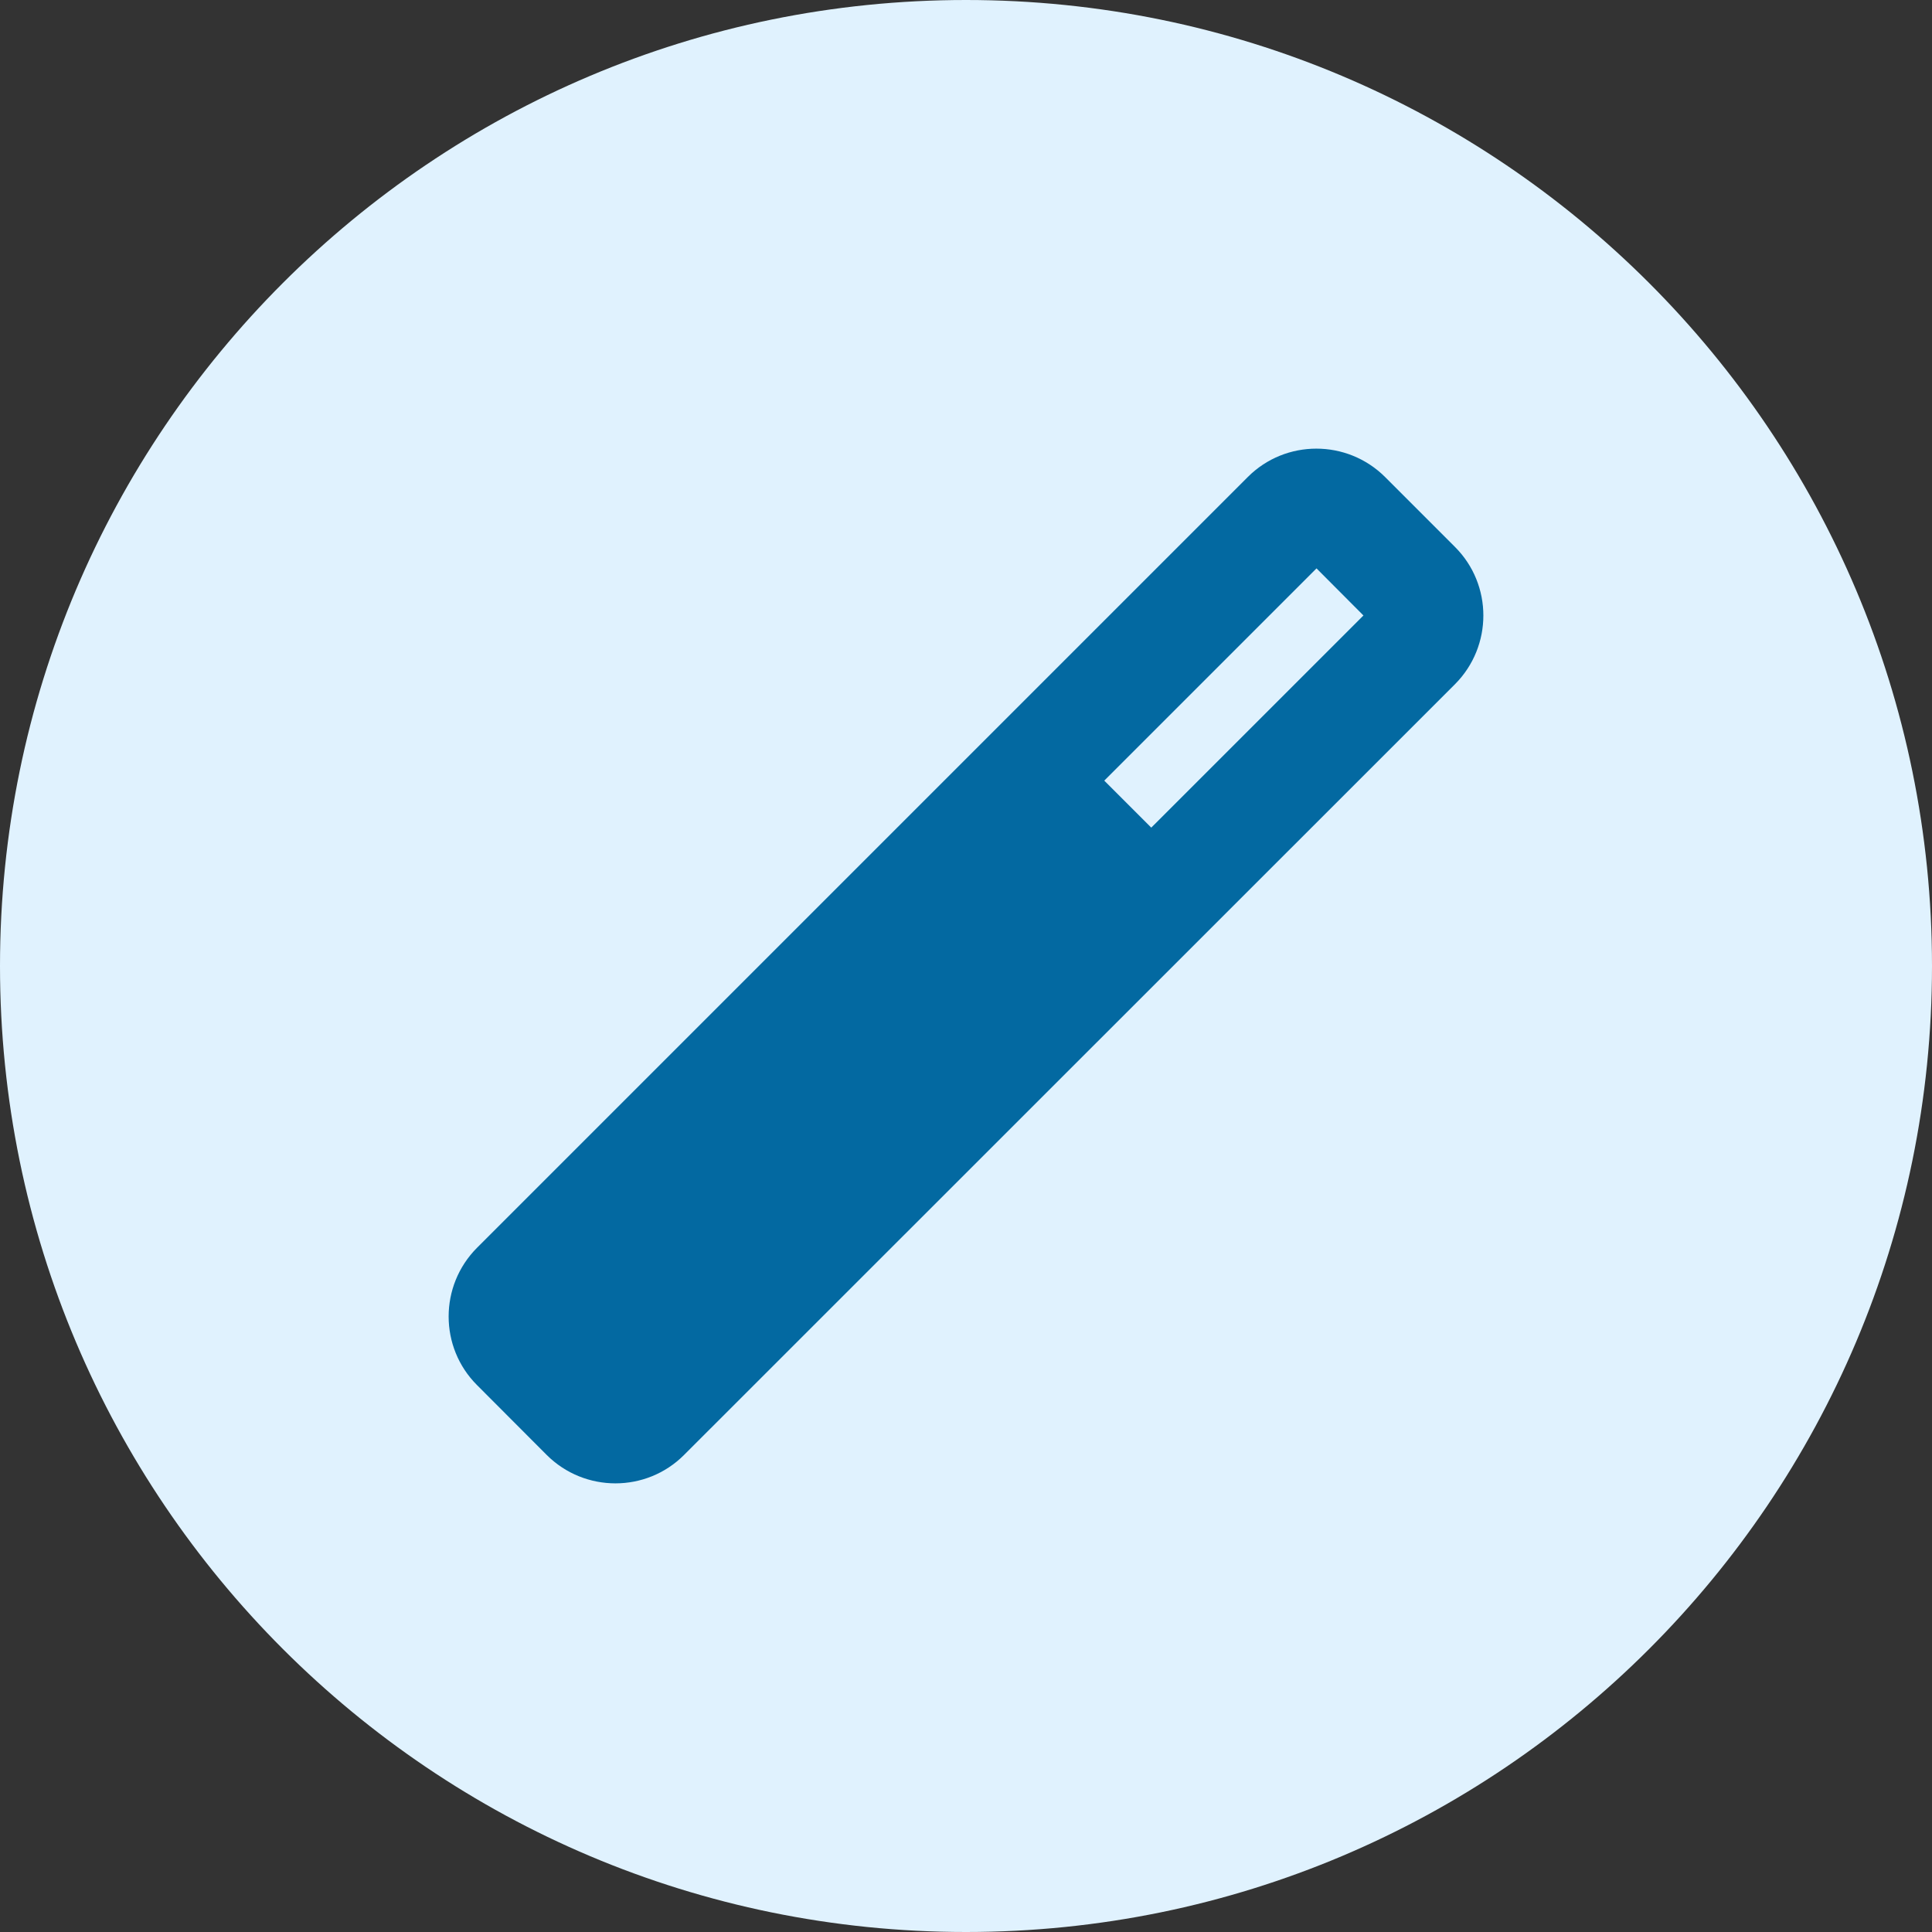 <svg width="56" height="56" viewBox="0 0 56 56" fill="none" xmlns="http://www.w3.org/2000/svg">
<rect x="0" y="0" width="56" height="56" fill="#333333" stroke="none"/>
<path d="M0 28C0 12.536 12.536 0 28 0C43.464 0 56 12.536 56 28C56 43.464 43.464 56 28 56C12.536 56 0 43.464 0 28Z" fill="#E0F2FE"/>
<g clip-path="url(#clip0_339_4145)">
<path d="M13.826 40.147C12.73 39.051 12.73 37.27 13.826 36.168L36.168 13.826C37.264 12.73 39.045 12.73 40.147 13.826L42.174 15.854C43.27 16.949 43.27 18.73 42.174 19.832L19.826 42.174C18.73 43.27 16.949 43.27 15.848 42.174L13.826 40.147ZM33.367 23.992L39.52 17.84L38.16 16.475L32.008 22.627L33.373 23.992H33.367Z" fill="#0369A1"/>
</g>
<defs>
<clipPath id="clip0_339_4145">
<rect width="30" height="30" fill="white" transform="translate(13 13)"/>
</clipPath>
</defs>
</svg>
